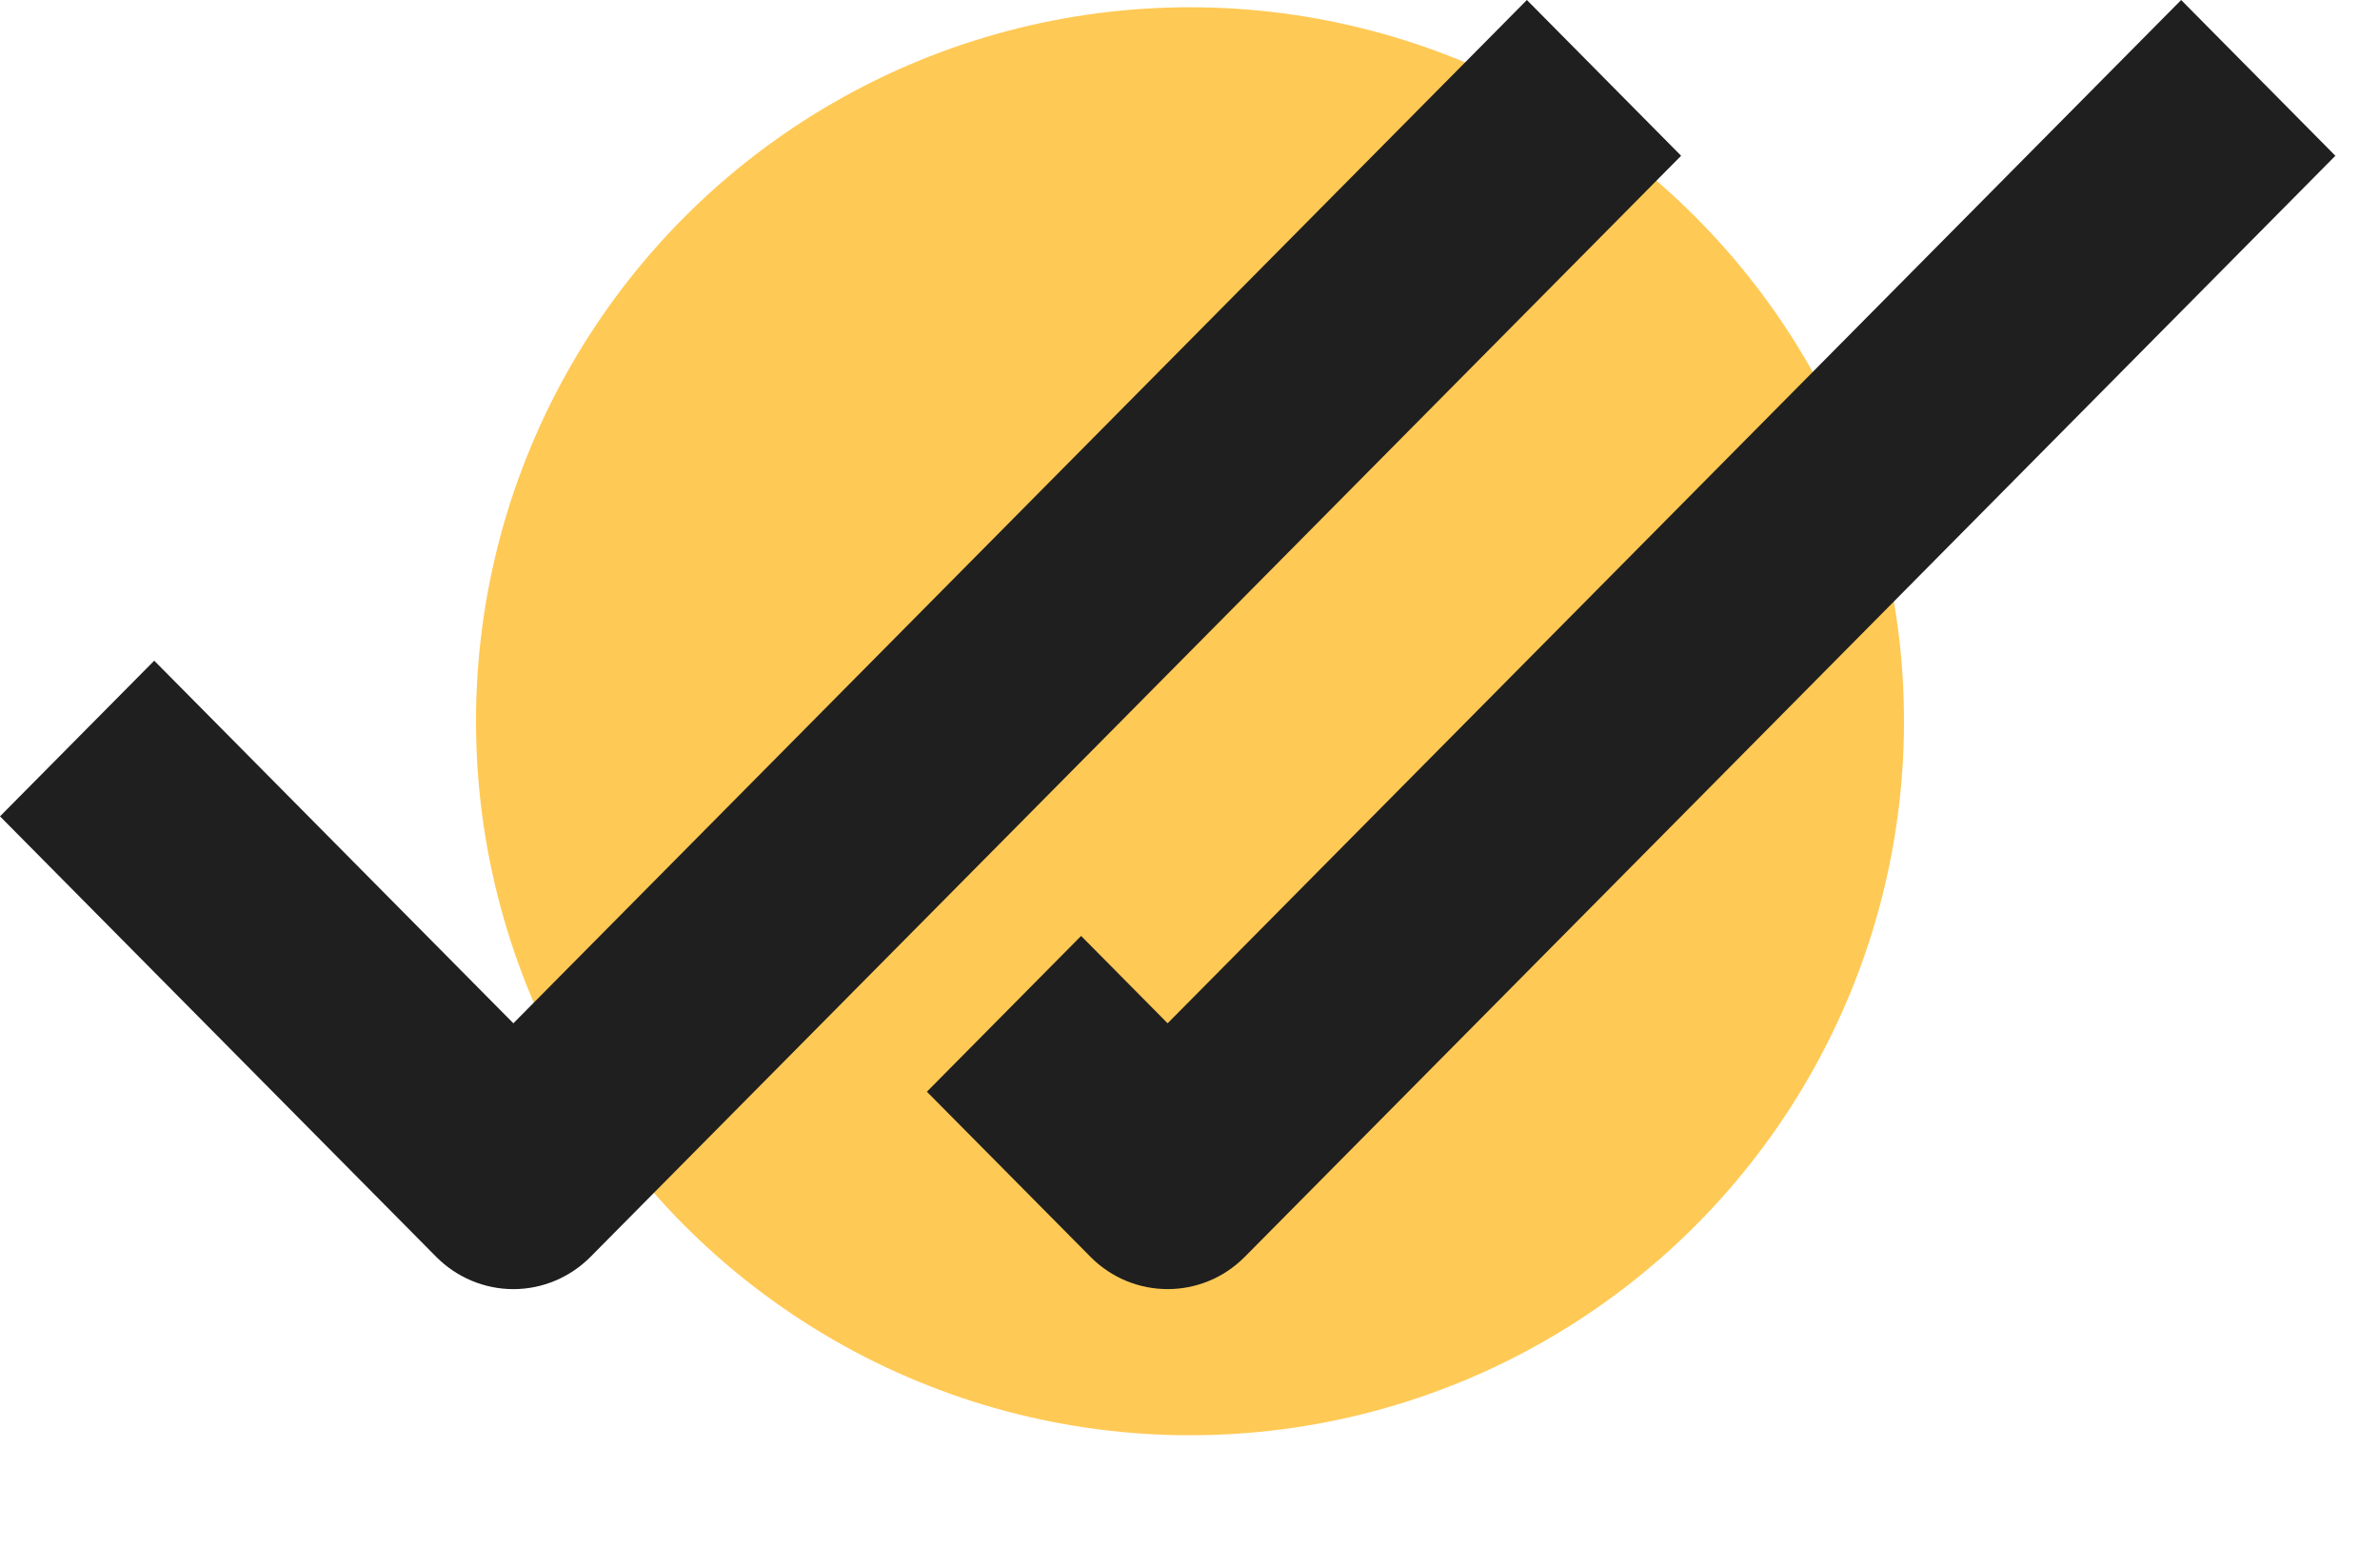 <svg width="20" height="13" viewBox="0 0 20 13" fill="none" xmlns="http://www.w3.org/2000/svg">
<circle cx="10" cy="6.061" r="6" fill="#FFC955"/>
<path fill-rule="evenodd" clip-rule="evenodd" d="M4.314 8.599L12.831 0L14.127 1.309L4.962 10.562C4.79 10.735 4.557 10.833 4.314 10.833C4.071 10.833 3.838 10.735 3.666 10.562L0 6.86L1.296 5.552L4.314 8.599Z" fill="#1F1F1F"/>
<path fill-rule="evenodd" clip-rule="evenodd" d="M9.812 8.599L18.329 0L19.625 1.309L10.46 10.562C10.102 10.923 9.522 10.923 9.164 10.562L7.789 9.174L9.085 7.865L9.812 8.599Z" fill="#1F1F1F"/>
</svg>
